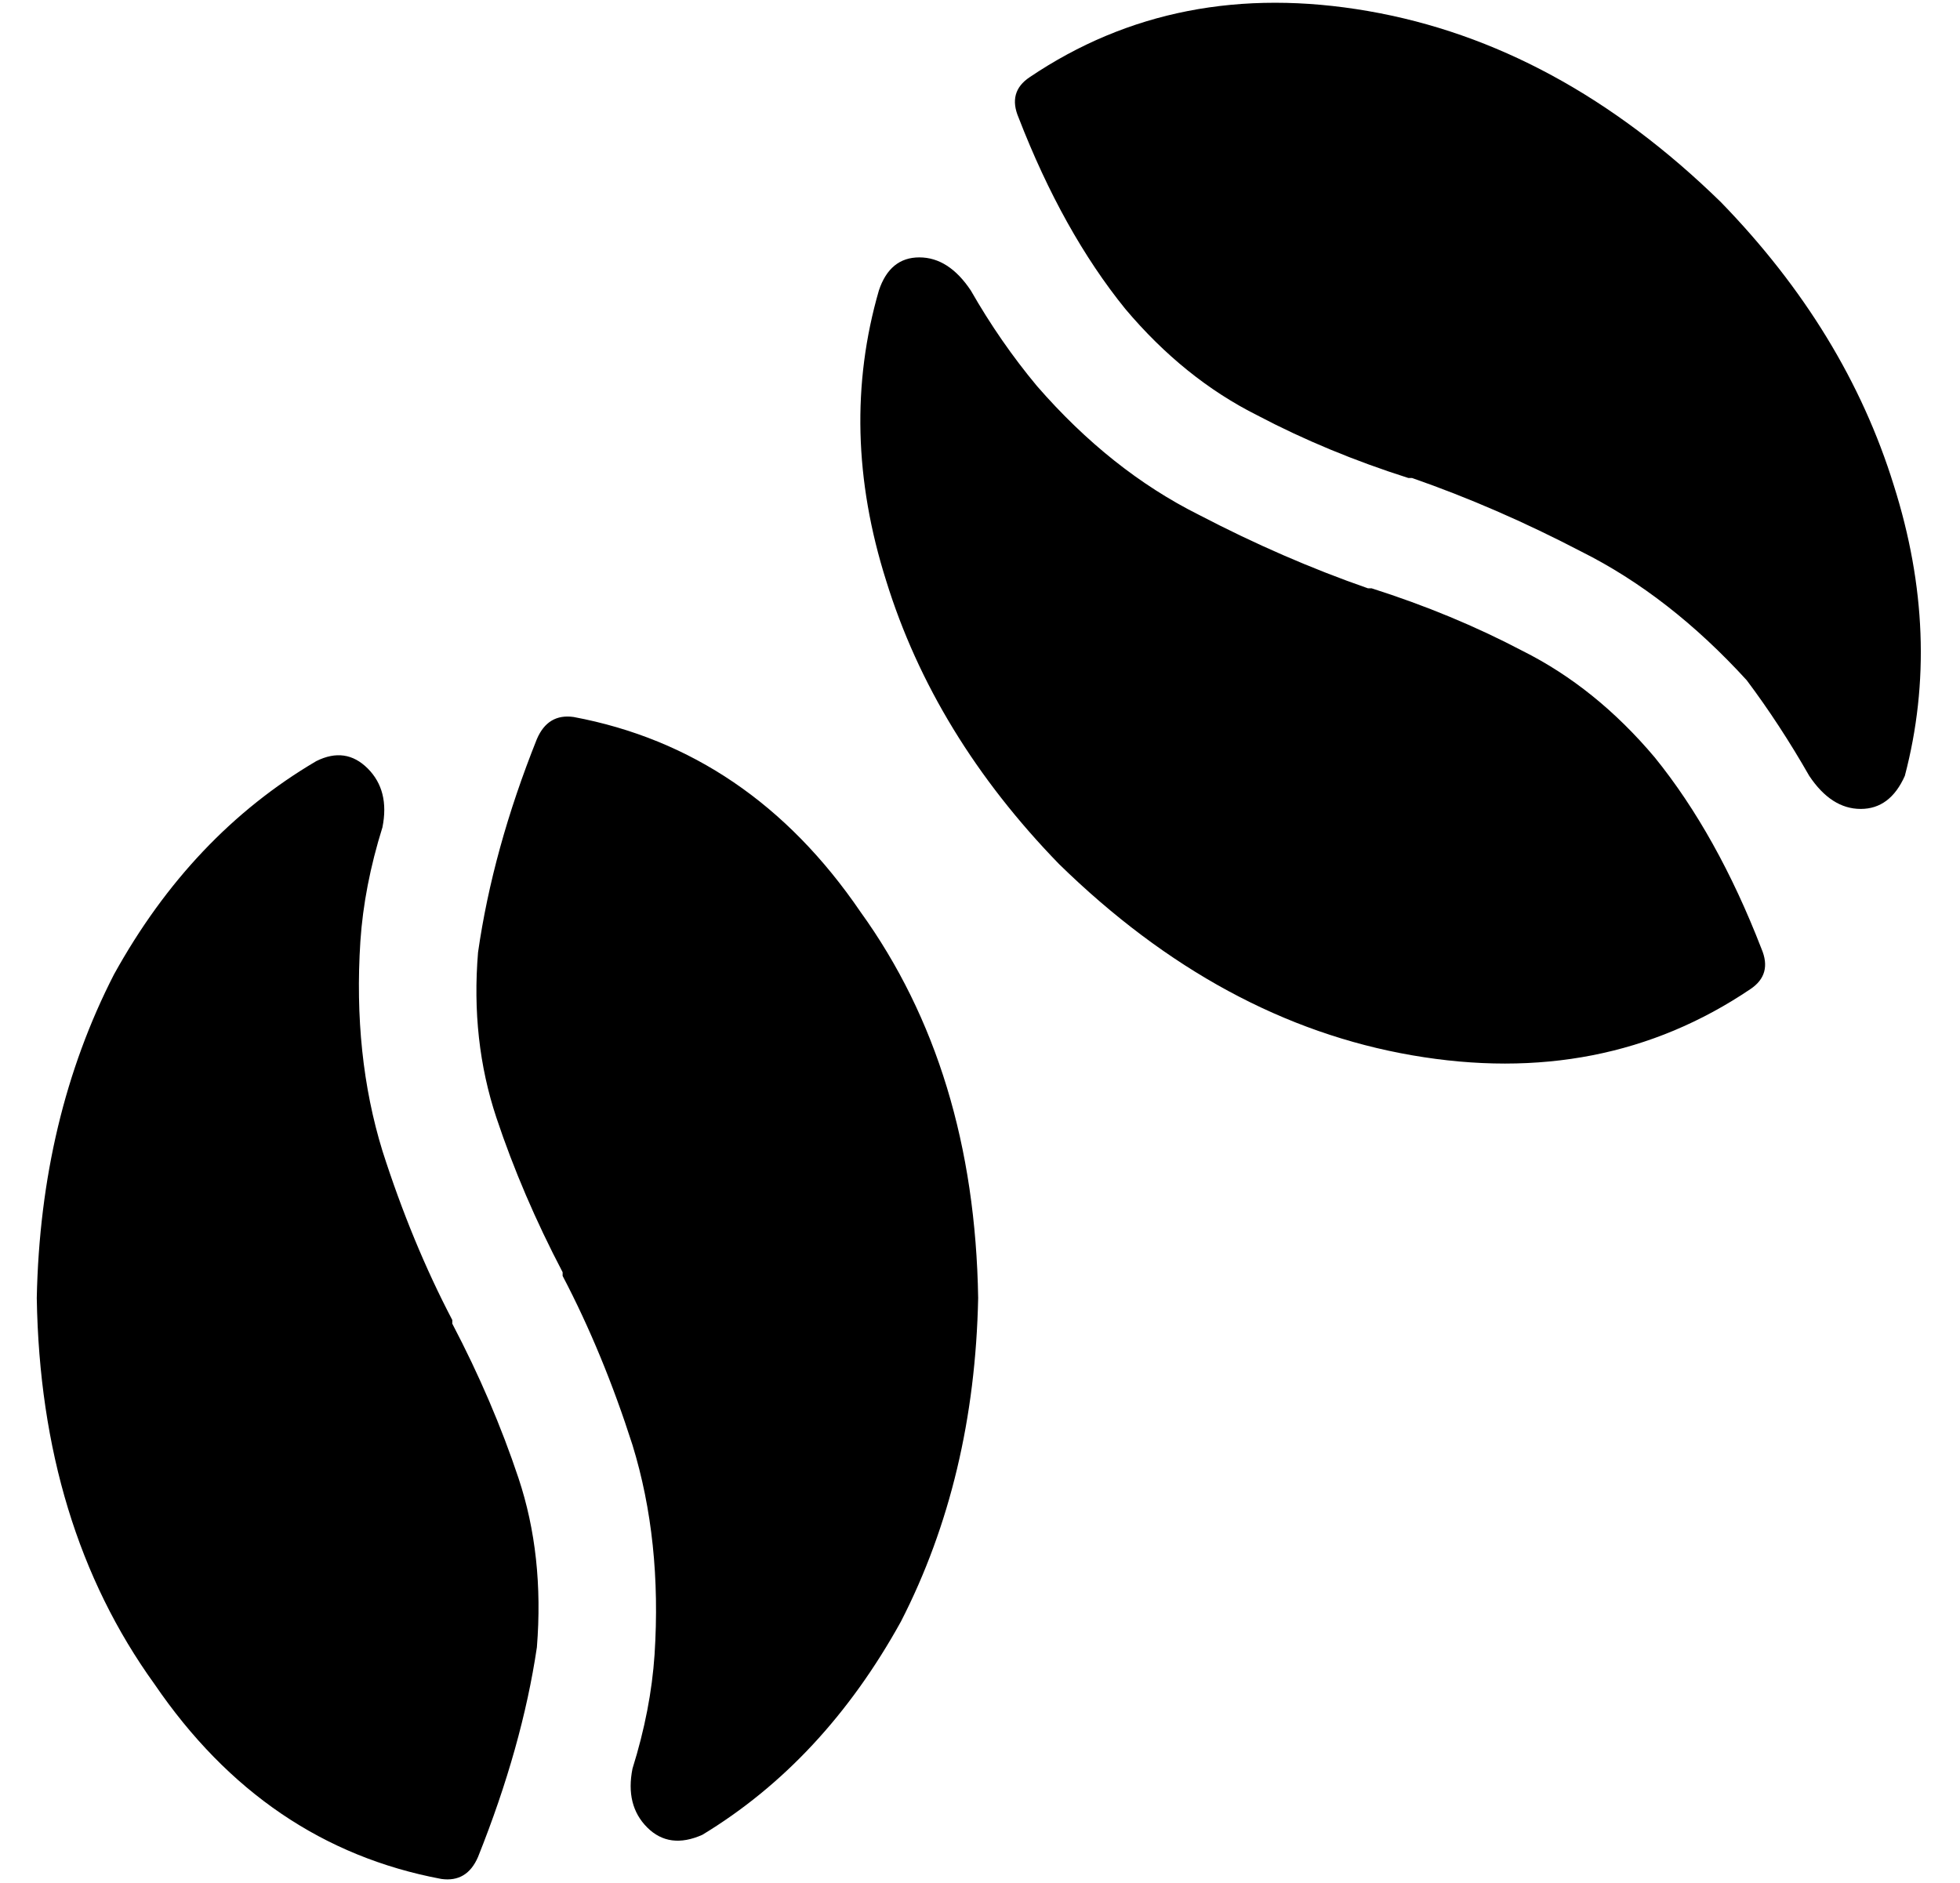 <?xml version="1.0" standalone="no"?>
<!DOCTYPE svg PUBLIC "-//W3C//DTD SVG 1.1//EN" "http://www.w3.org/Graphics/SVG/1.1/DTD/svg11.dtd" >
<svg xmlns="http://www.w3.org/2000/svg" xmlns:xlink="http://www.w3.org/1999/xlink" version="1.1" viewBox="-10 -40 533 512">
   <path fill="currentColor"
d="M508 171q-4 9 -12 9v0v0q-8 0 -14 -9q-8 -14 -17 -26q-21 -23 -45 -35q-23 -12 -46 -20h-1v0q-22 -7 -41 -17q-20 -10 -36 -29q-17 -21 -29 -52q-3 -7 3 -11q40 -27 92 -18t96 52q34 35 47 77q13 41 3 79v0zM229 39q3 -9 11 -9v0v0q8 0 14 9q8 14 18 26q20 23 44 35
q23 12 46 20h1v0q22 7 41 17q20 10 36 29q17 21 29 52q3 7 -3 11q-40 27 -92 18t-96 -52q-34 -35 -47 -77q-13 -41 -2 -79v0zM76 167q8 -4 14 2v0v0q6 6 4 16q-5 16 -6 31q-2 31 6 57q8 25 19 46v0v1v0q11 21 18 42t5 46q-4 27 -16 57q-3 7 -10 6q-48 -9 -78 -53
q-31 -43 -32 -105q1 -49 21 -88q21 -38 55 -58v0zM181 459q-9 4 -15 -2v0v0q-6 -6 -4 -16q5 -16 6 -31q2 -31 -6 -57q-8 -25 -19 -46v0v-1v0q-11 -21 -18 -42t-5 -45q4 -28 16 -58q3 -7 10 -6q48 9 78 53q31 43 32 105q-1 49 -21 88q-21 38 -54 58v0z" />
</svg>
